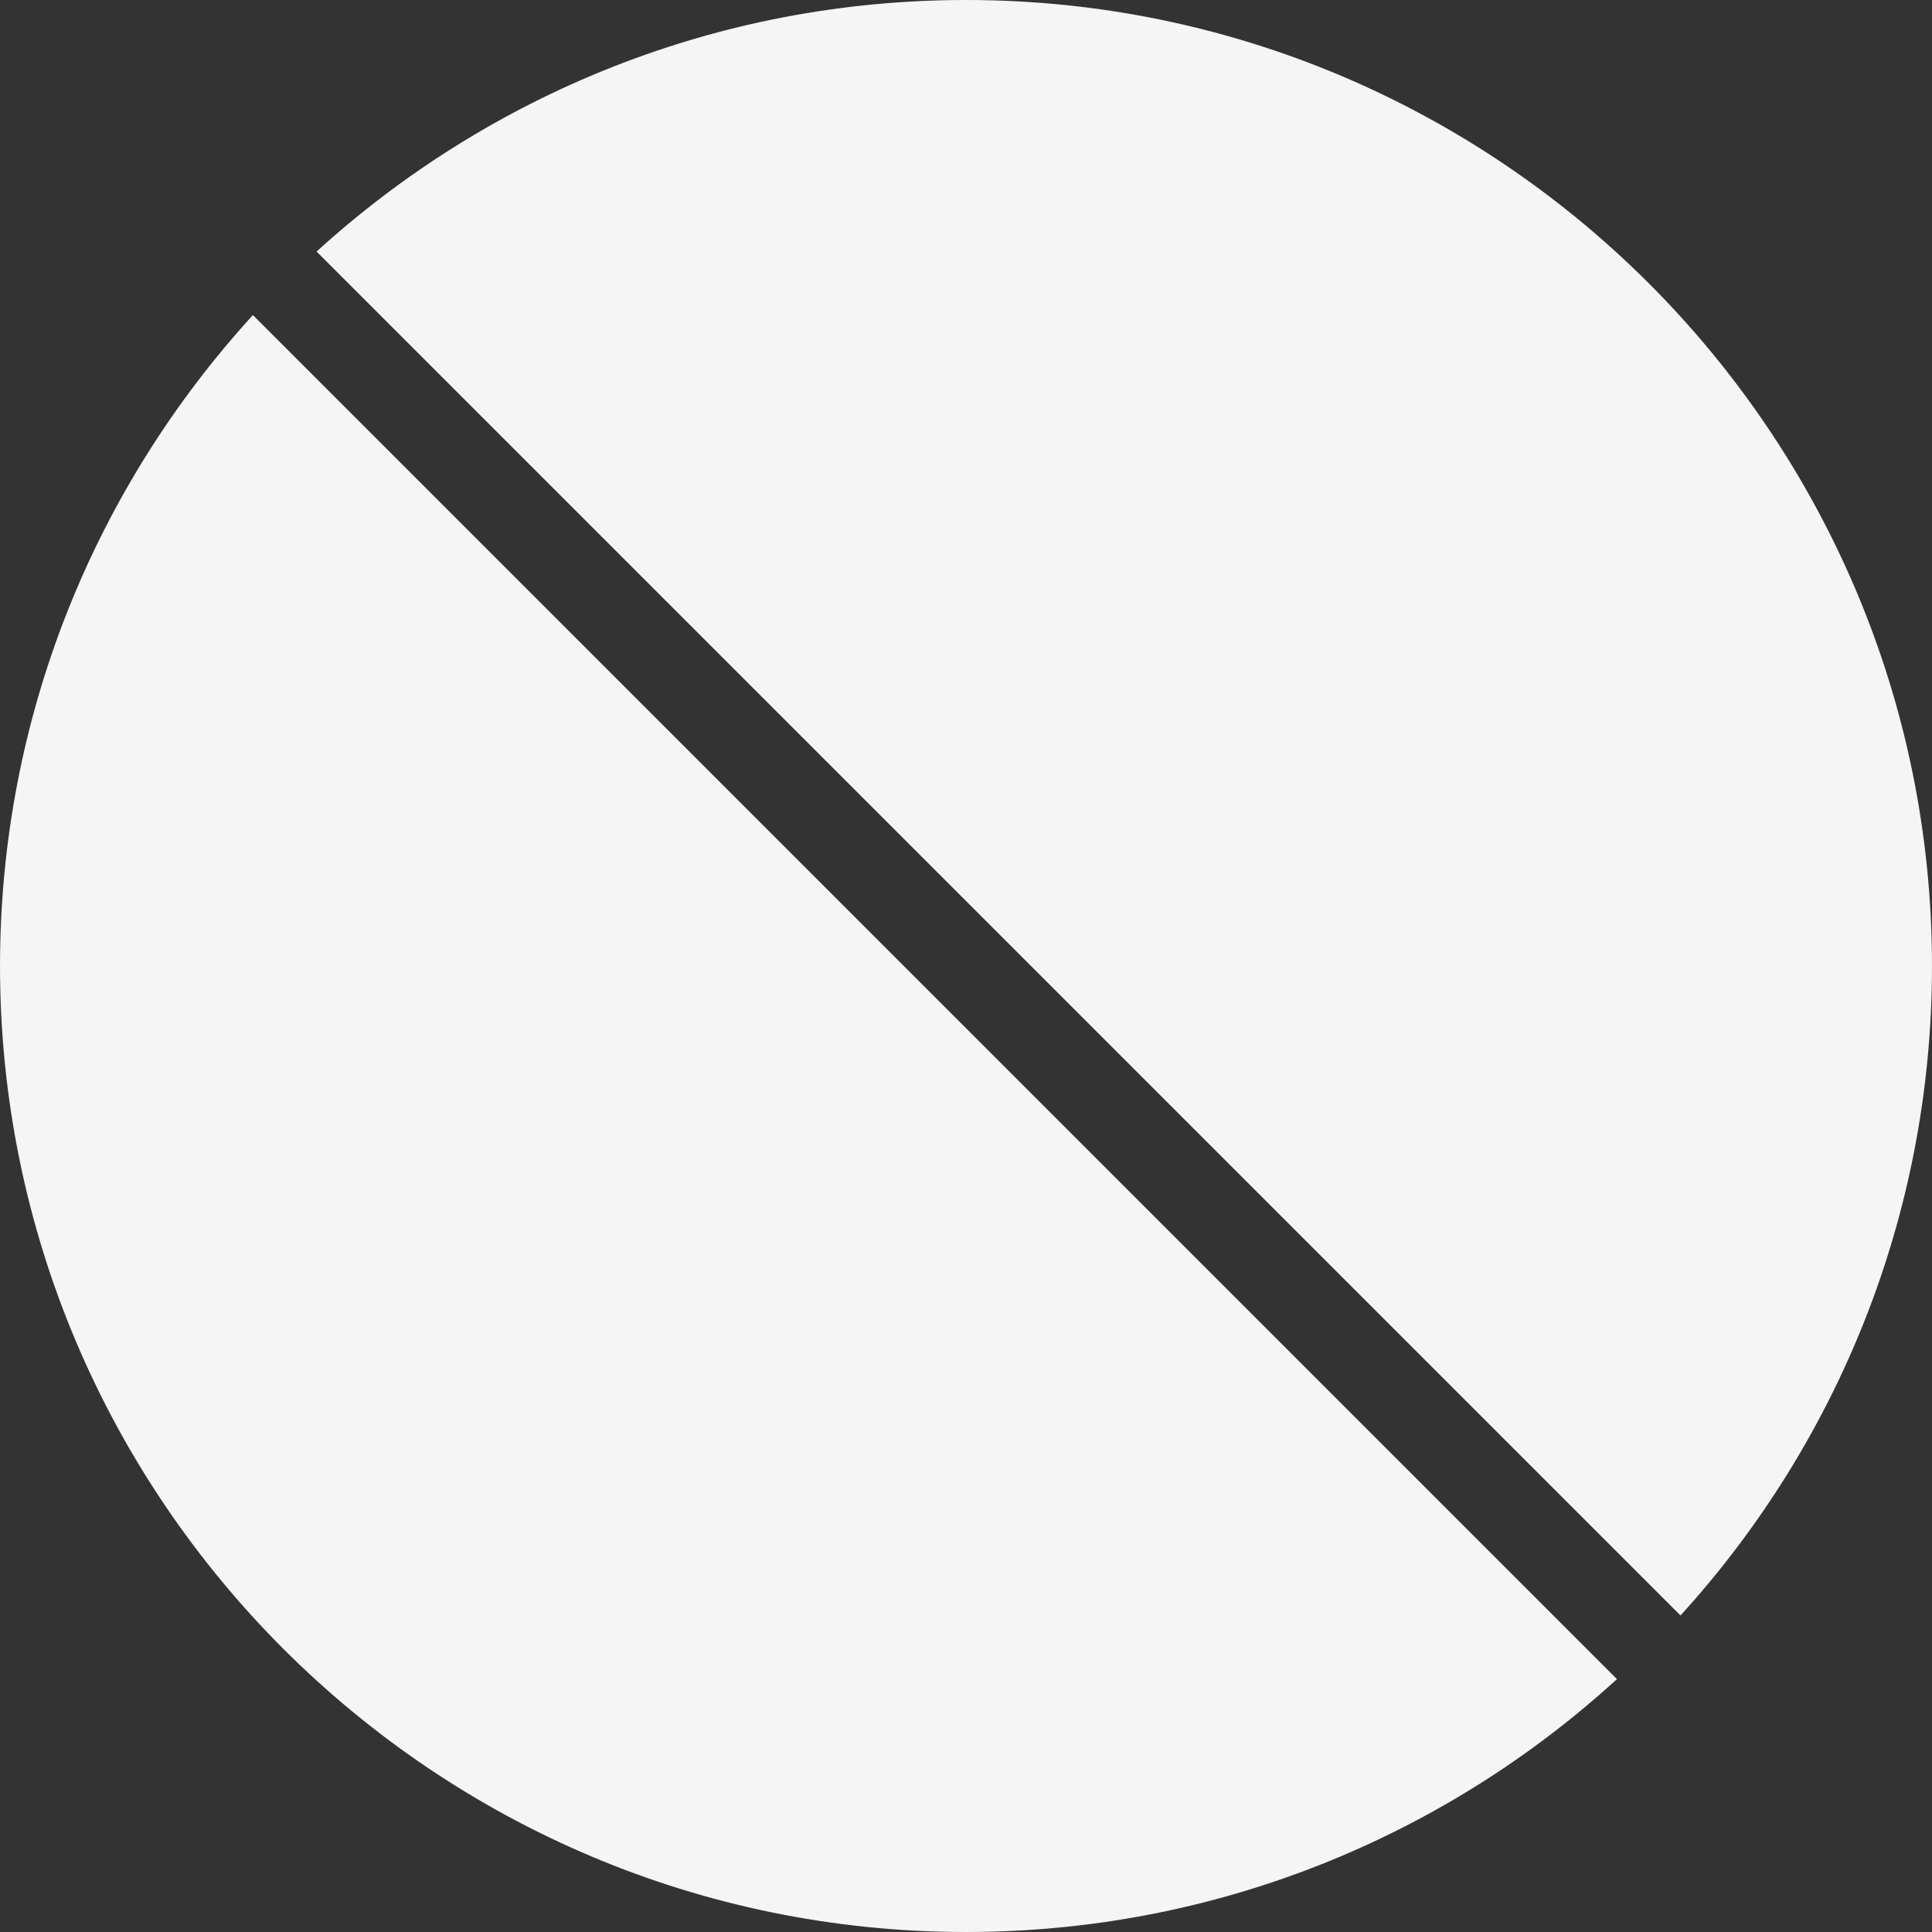 <svg version="1.1" id="stop-svg" xmlns="http://www.w3.org/2000/svg" xmlns:xlink="http://www.w3.org/1999/xlink" x="0px" y="0px" viewBox="0 0 493.456 493.456" style="enable-background:new 0 0 493.456 493.456;" xml:space="preserve"><rect x="0" y="0" width="493.456" height="493.456" fill="#333333" stroke="none"/><g fill="#F5F5F5"><path d="M246.732,0C182.92,0,124.692,24.344,80.856,64.248L429.22,412.612c39.904-43.848,64.232-102.084,64.232-165.888 C493.452,110.68,382.78,0,246.732,0z"/><path d="M64.596,80.476C24.504,124.356,0.004,182.74,0.004,246.728c0,136.06,110.68,246.728,246.728,246.728 c63.988,0,122.368-24.488,166.256-64.588L64.596,80.476z"/></g></svg>